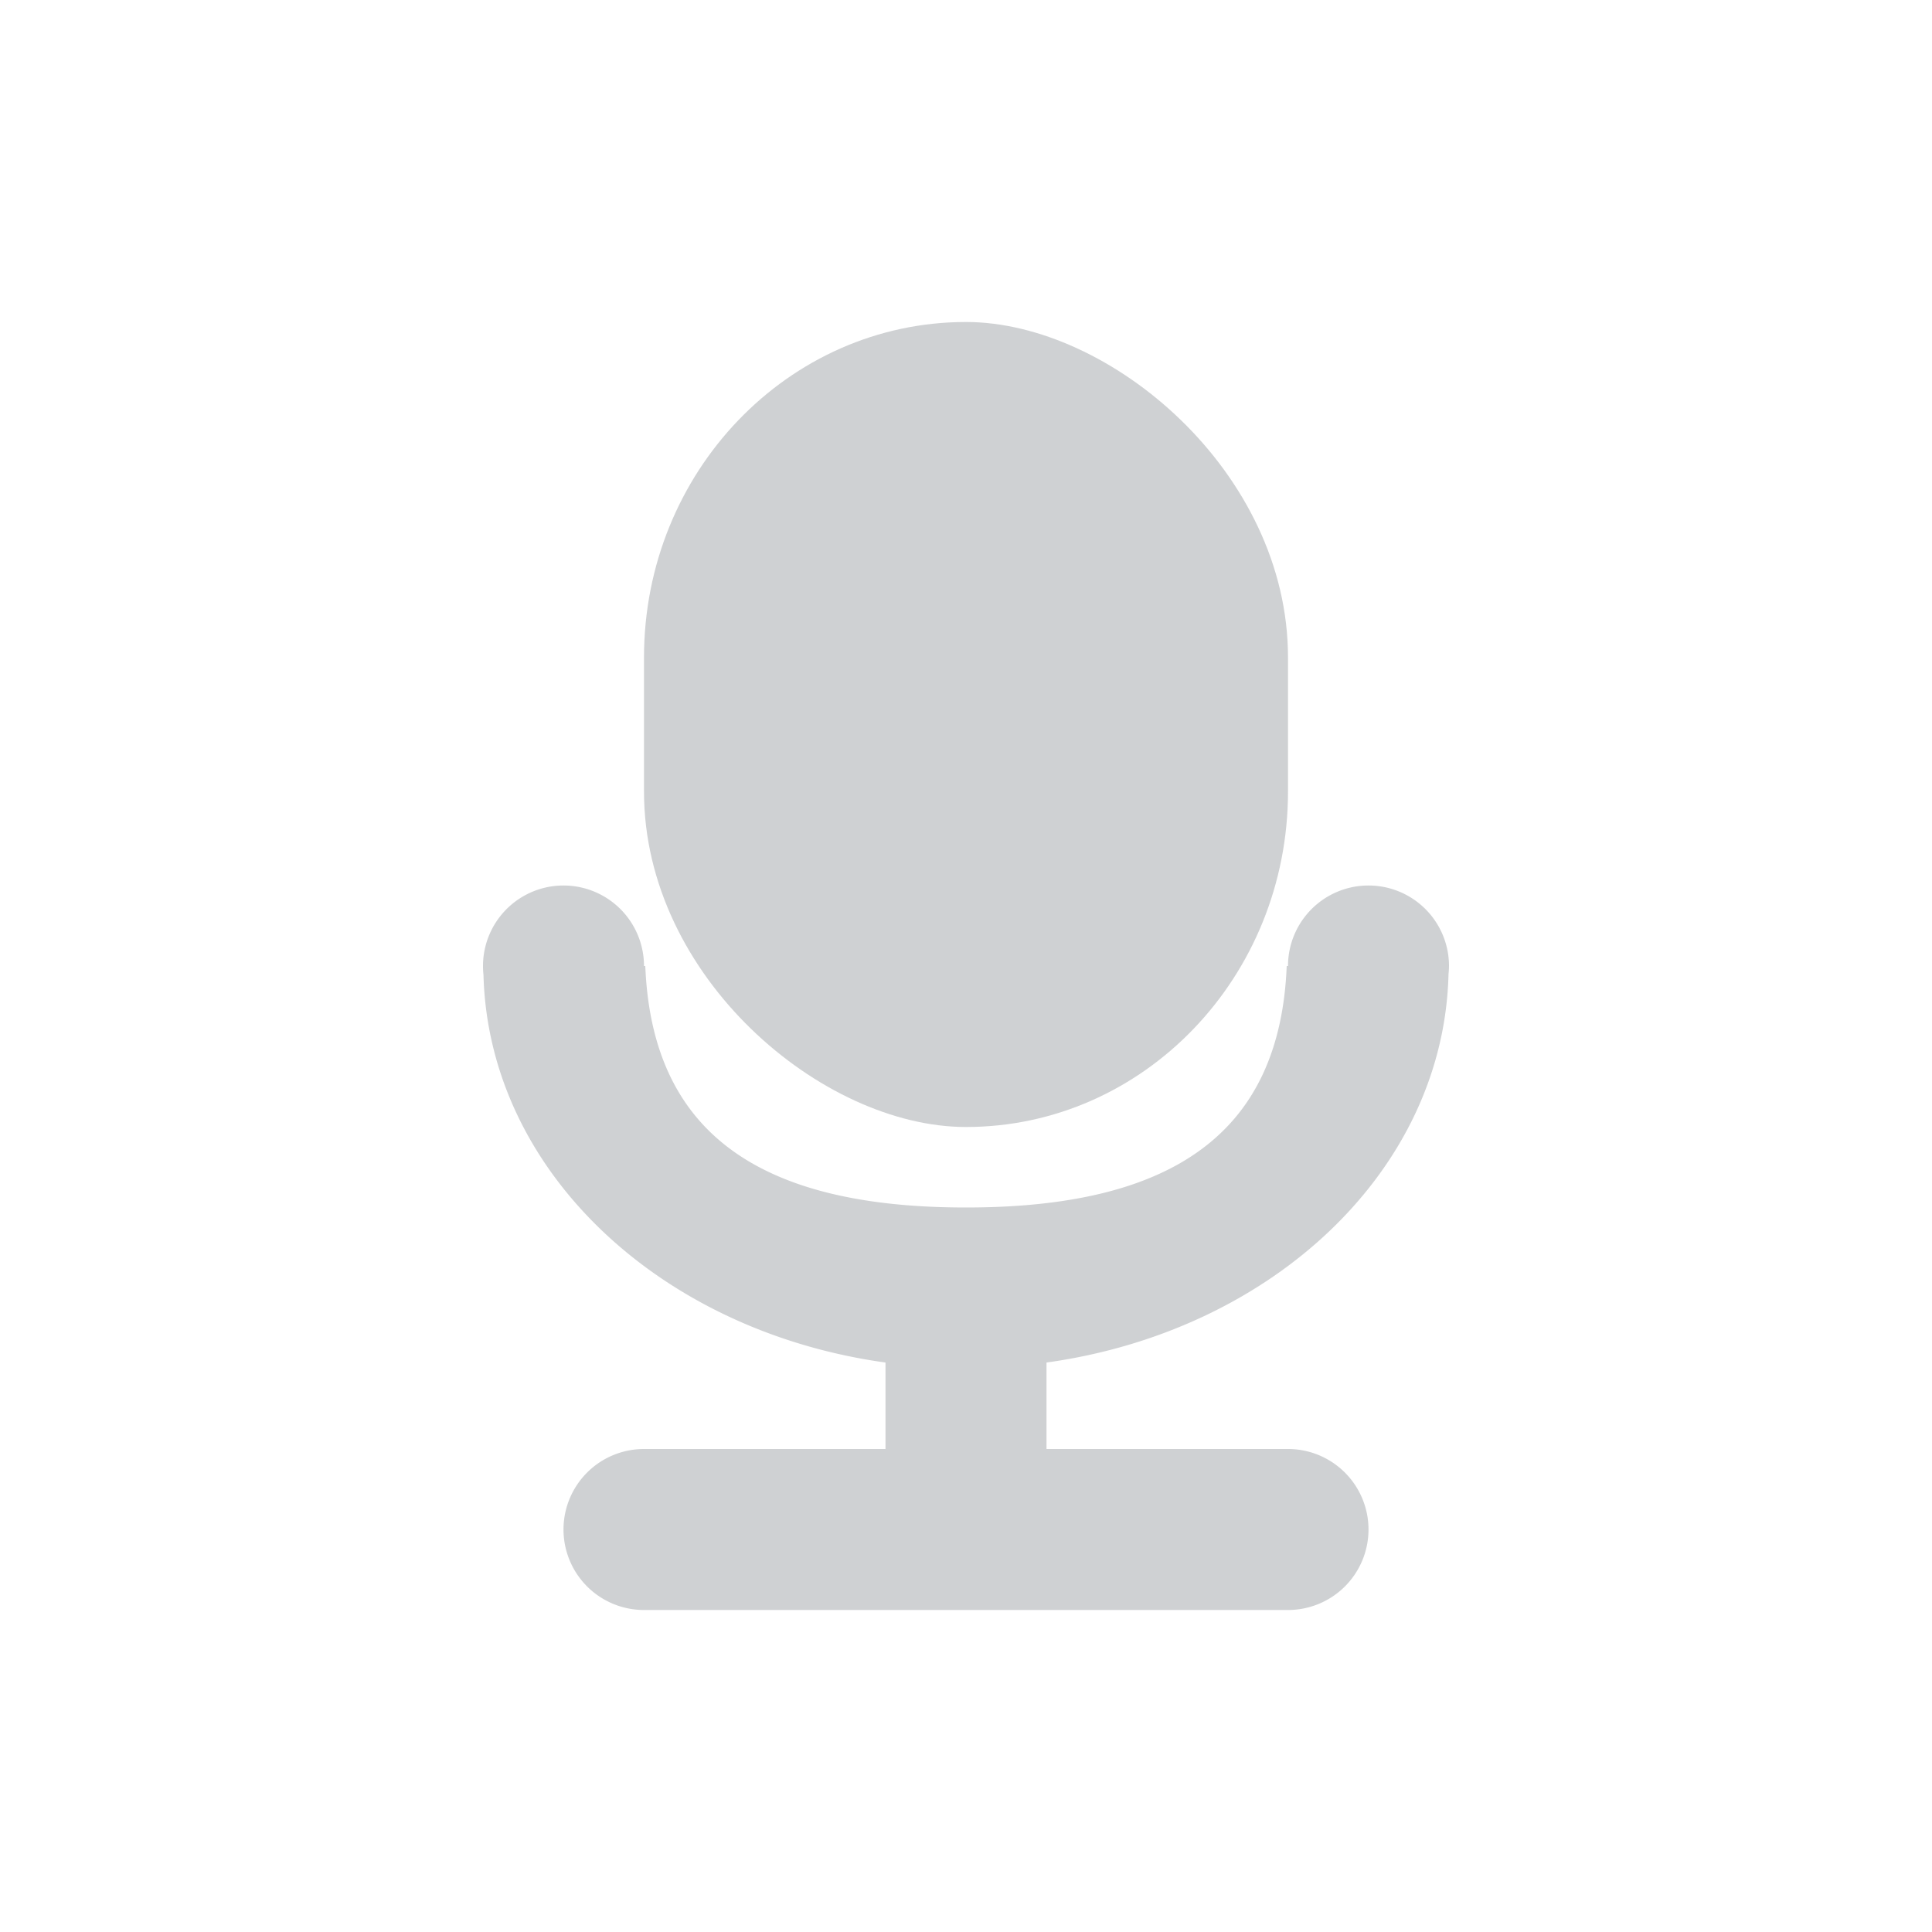<svg xmlns="http://www.w3.org/2000/svg" width="24" height="24"><defs><style id="current-color-scheme" type="text/css">.ColorScheme-Text{color:#5d656b}</style></defs><path class="ColorScheme-Text" d="M7 11a1 1 0 0 0-1 1 1 1 0 0 0 .006.111c.064 2.435 2.193 4.426 4.994 4.815V18H8a1 1 0 0 0-1 1 1 1 0 0 0 1 1h8a1 1 0 0 0 1-1 1 1 0 0 0-1-1h-3v-1.074c2.805-.39 4.936-2.387 4.994-4.826A1 1 0 0 0 18 12a1 1 0 0 0-1-1 1 1 0 0 0-1 1h-.016c-.083 2.068-1.41 3-3.984 3s-3.9-.932-3.984-3H8a1 1 0 0 0-1-1z" opacity=".3" fill="currentColor"/><rect class="ColorScheme-Text" width="10" height="8" x="-14" y="-16" rx="4.167" ry="4" transform="matrix(0 -1 -1 0 0 0)" opacity=".3" fill="currentColor"/></svg>